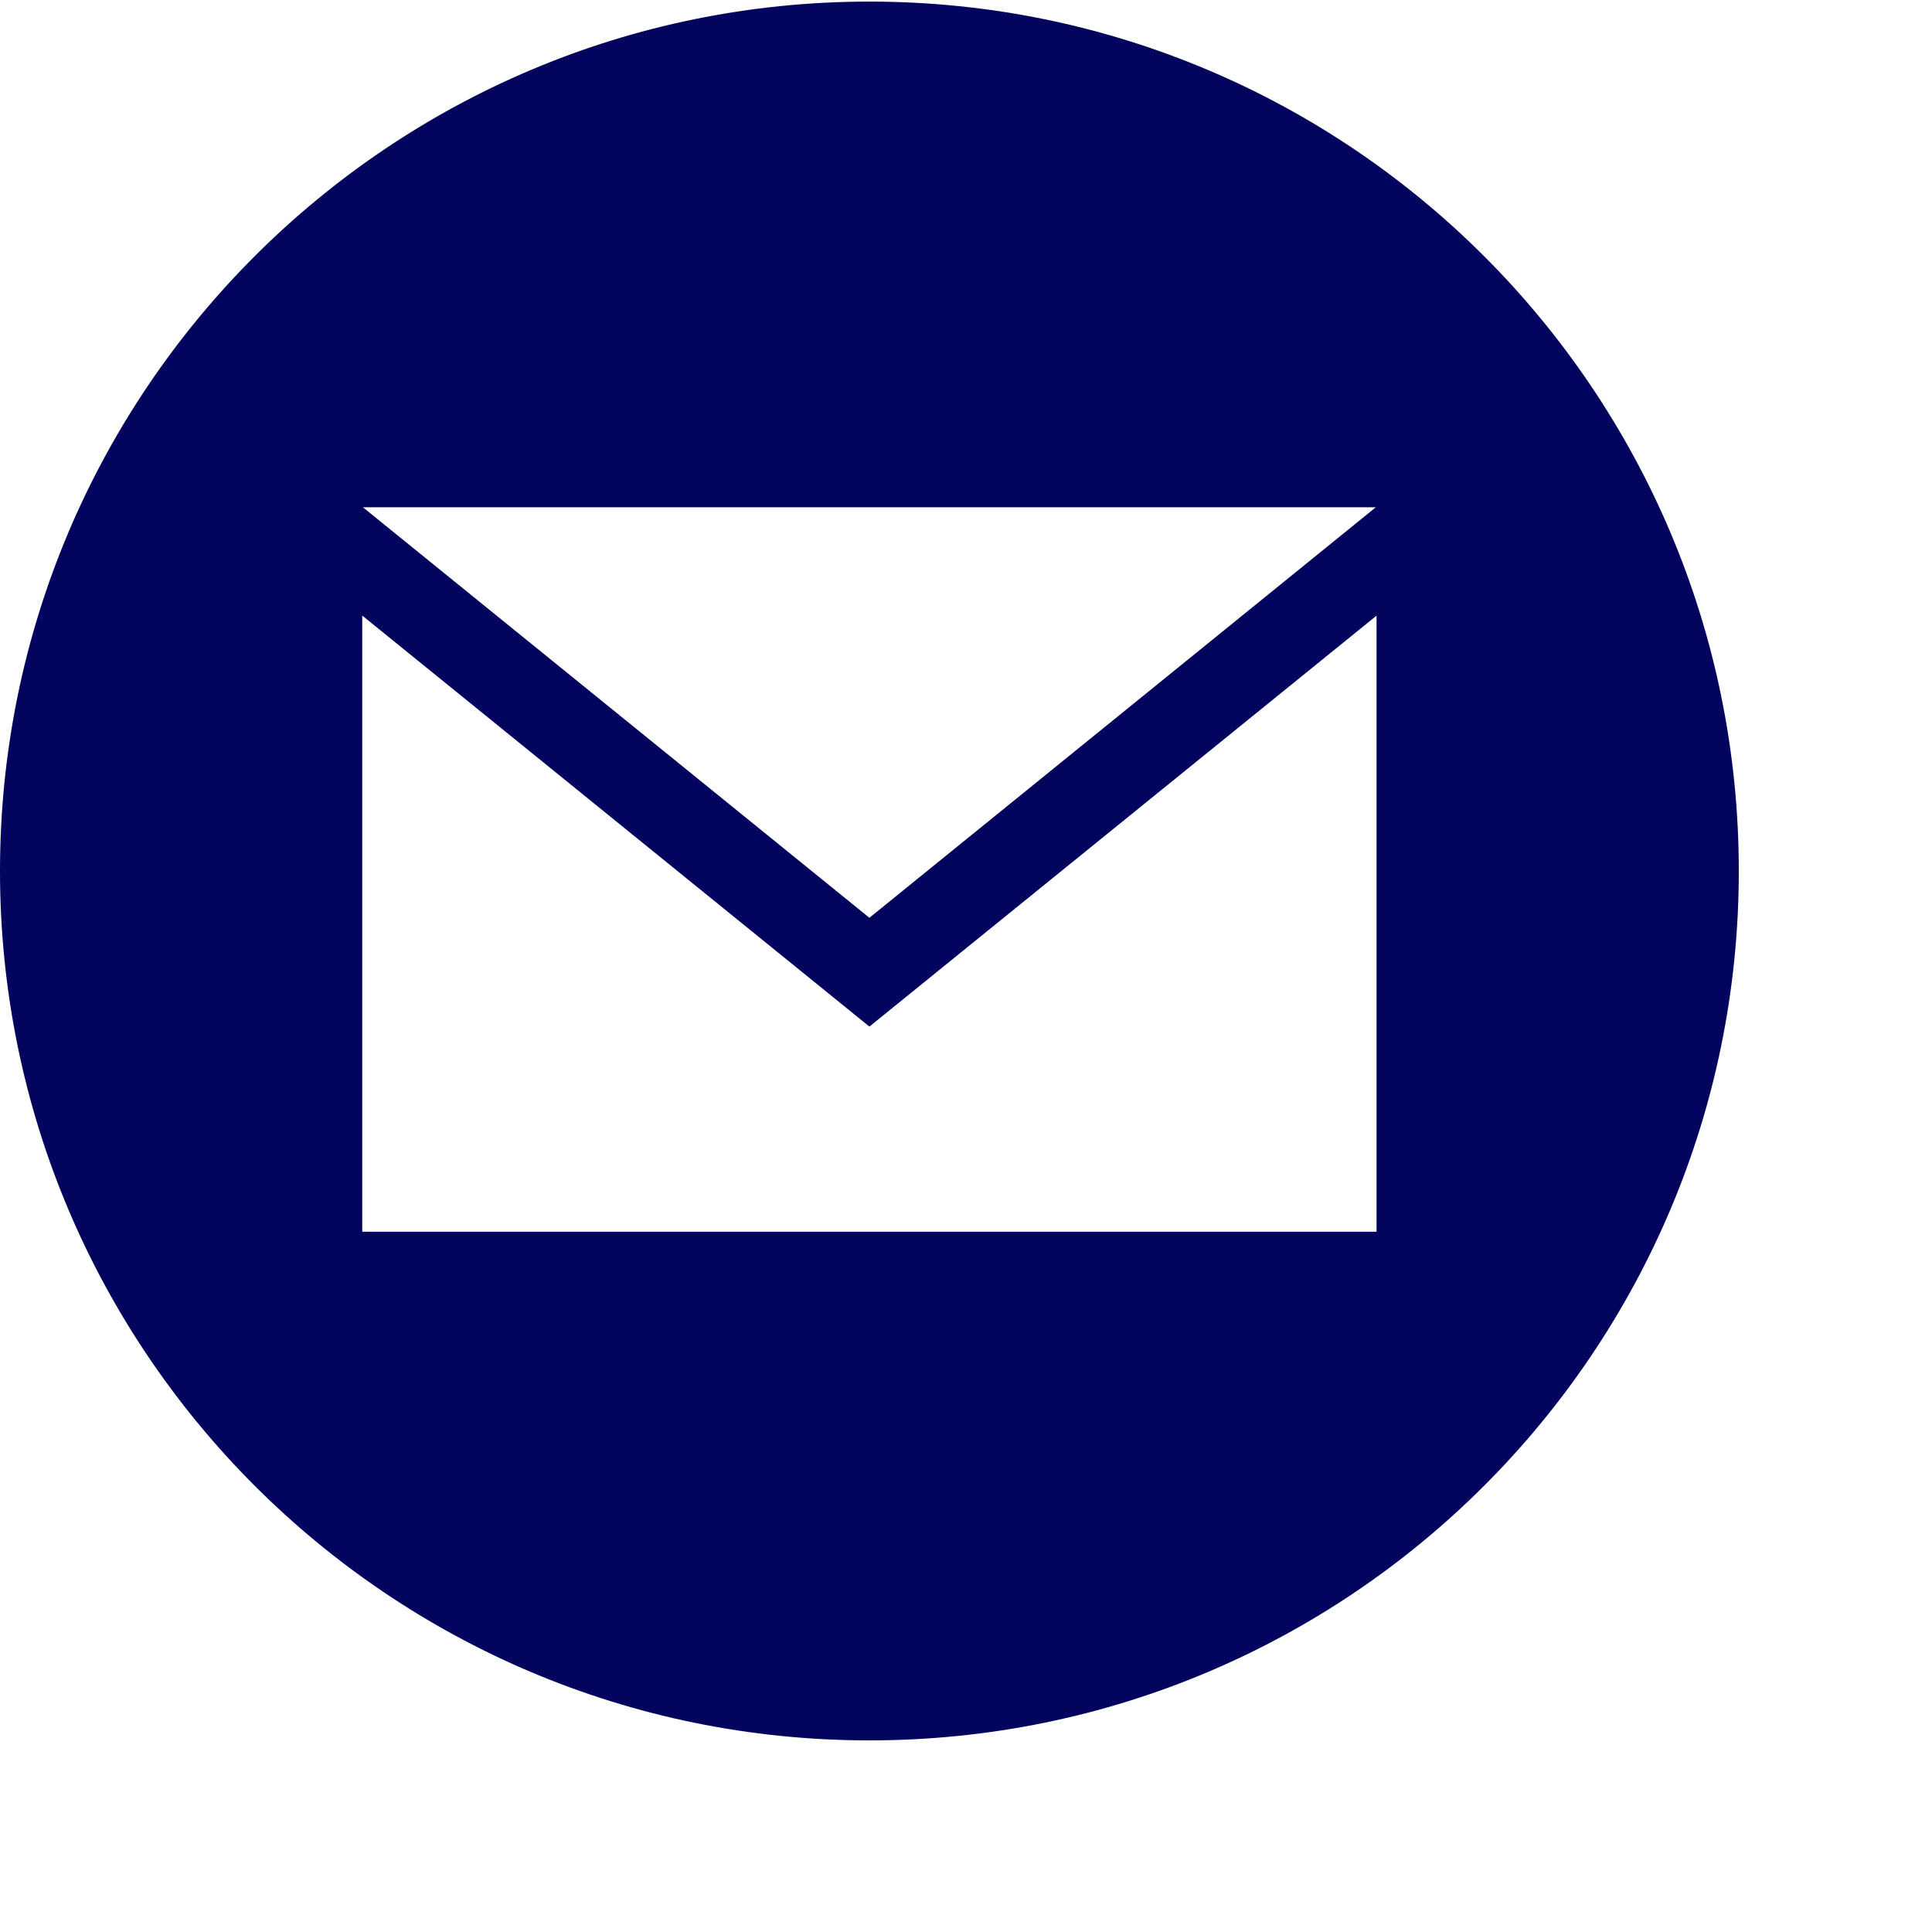 <svg width="50" height="50" viewBox="0 0 50 50" fill="none" xmlns="http://www.w3.org/2000/svg">
<path d="M22.5 0.041C10.074 0.041 0 10.115 0 22.541C0 34.966 10.074 45.041 22.5 45.041C34.926 45.041 45 34.966 45 22.541C45 10.115 34.926 0.041 22.5 0.041ZM35.606 13.128L22.5 23.752L9.392 13.128H35.606ZM35.625 31.878H9.375V15.931L22.5 26.568L35.625 15.933V31.878Z" fill="#03045E"/>
</svg>

